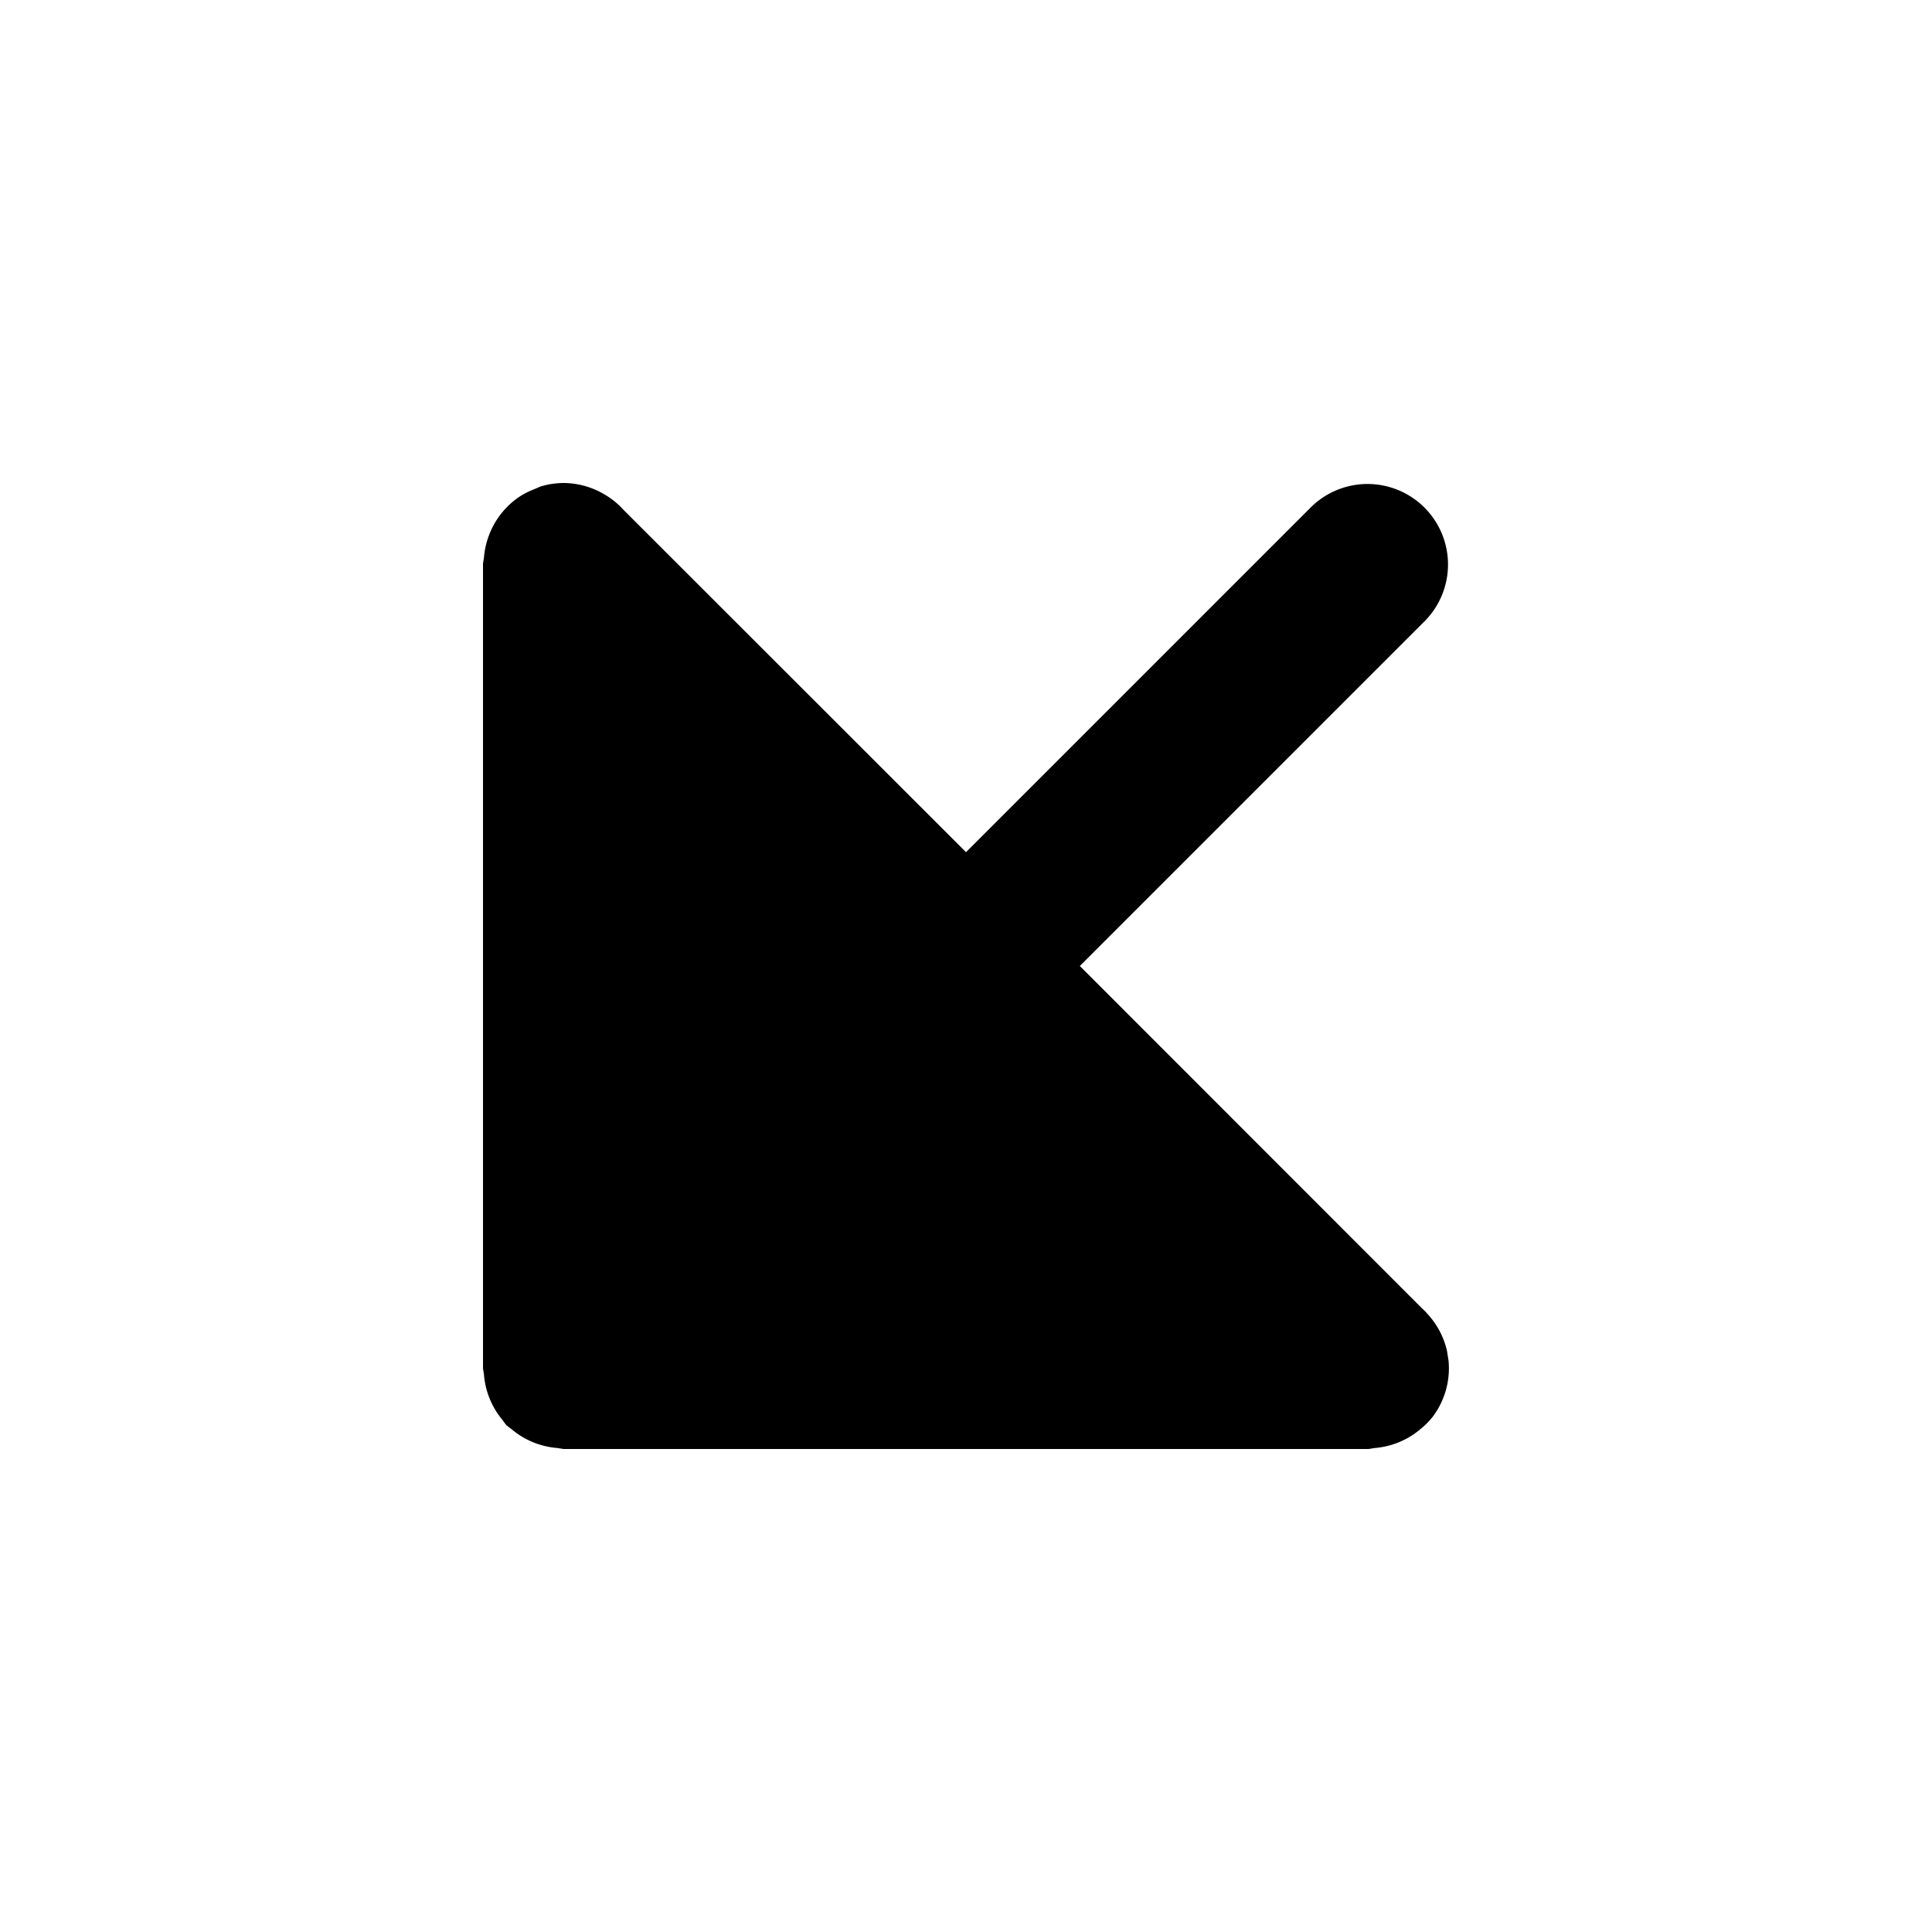 <svg xmlns="http://www.w3.org/2000/svg" width="24" height="24" viewBox="0 0 24 24">
  <path d="M7 6a1 1 0 0 0-.29.045l-.075.033a1 1 0 0 0-.182.092 1 1 0 0 0-.367.45 1 1 0 0 0-.074.306L6 7v10l.012.074a1 1 0 0 0 .234.57q.022.033.047.063l.062.047a1 1 0 0 0 .413.209 1 1 0 0 0 .158.025L7 18h10q.038-.005.074-.012a1 1 0 0 0 .57-.234 1 1 0 0 0 .16-.162l.008-.012a1 1 0 0 0 .182-.68l-.006-.037-.013-.082a1 1 0 0 0-.21-.422l-.058-.066-.043-.041L13.414 12l4.293-4.293a1 1 0 0 0-1.414-1.414L12 10.586l-4.252-4.25-.041-.043a1 1 0 0 0-.217-.162A1 1 0 0 0 7 6Z"/>
</svg>
